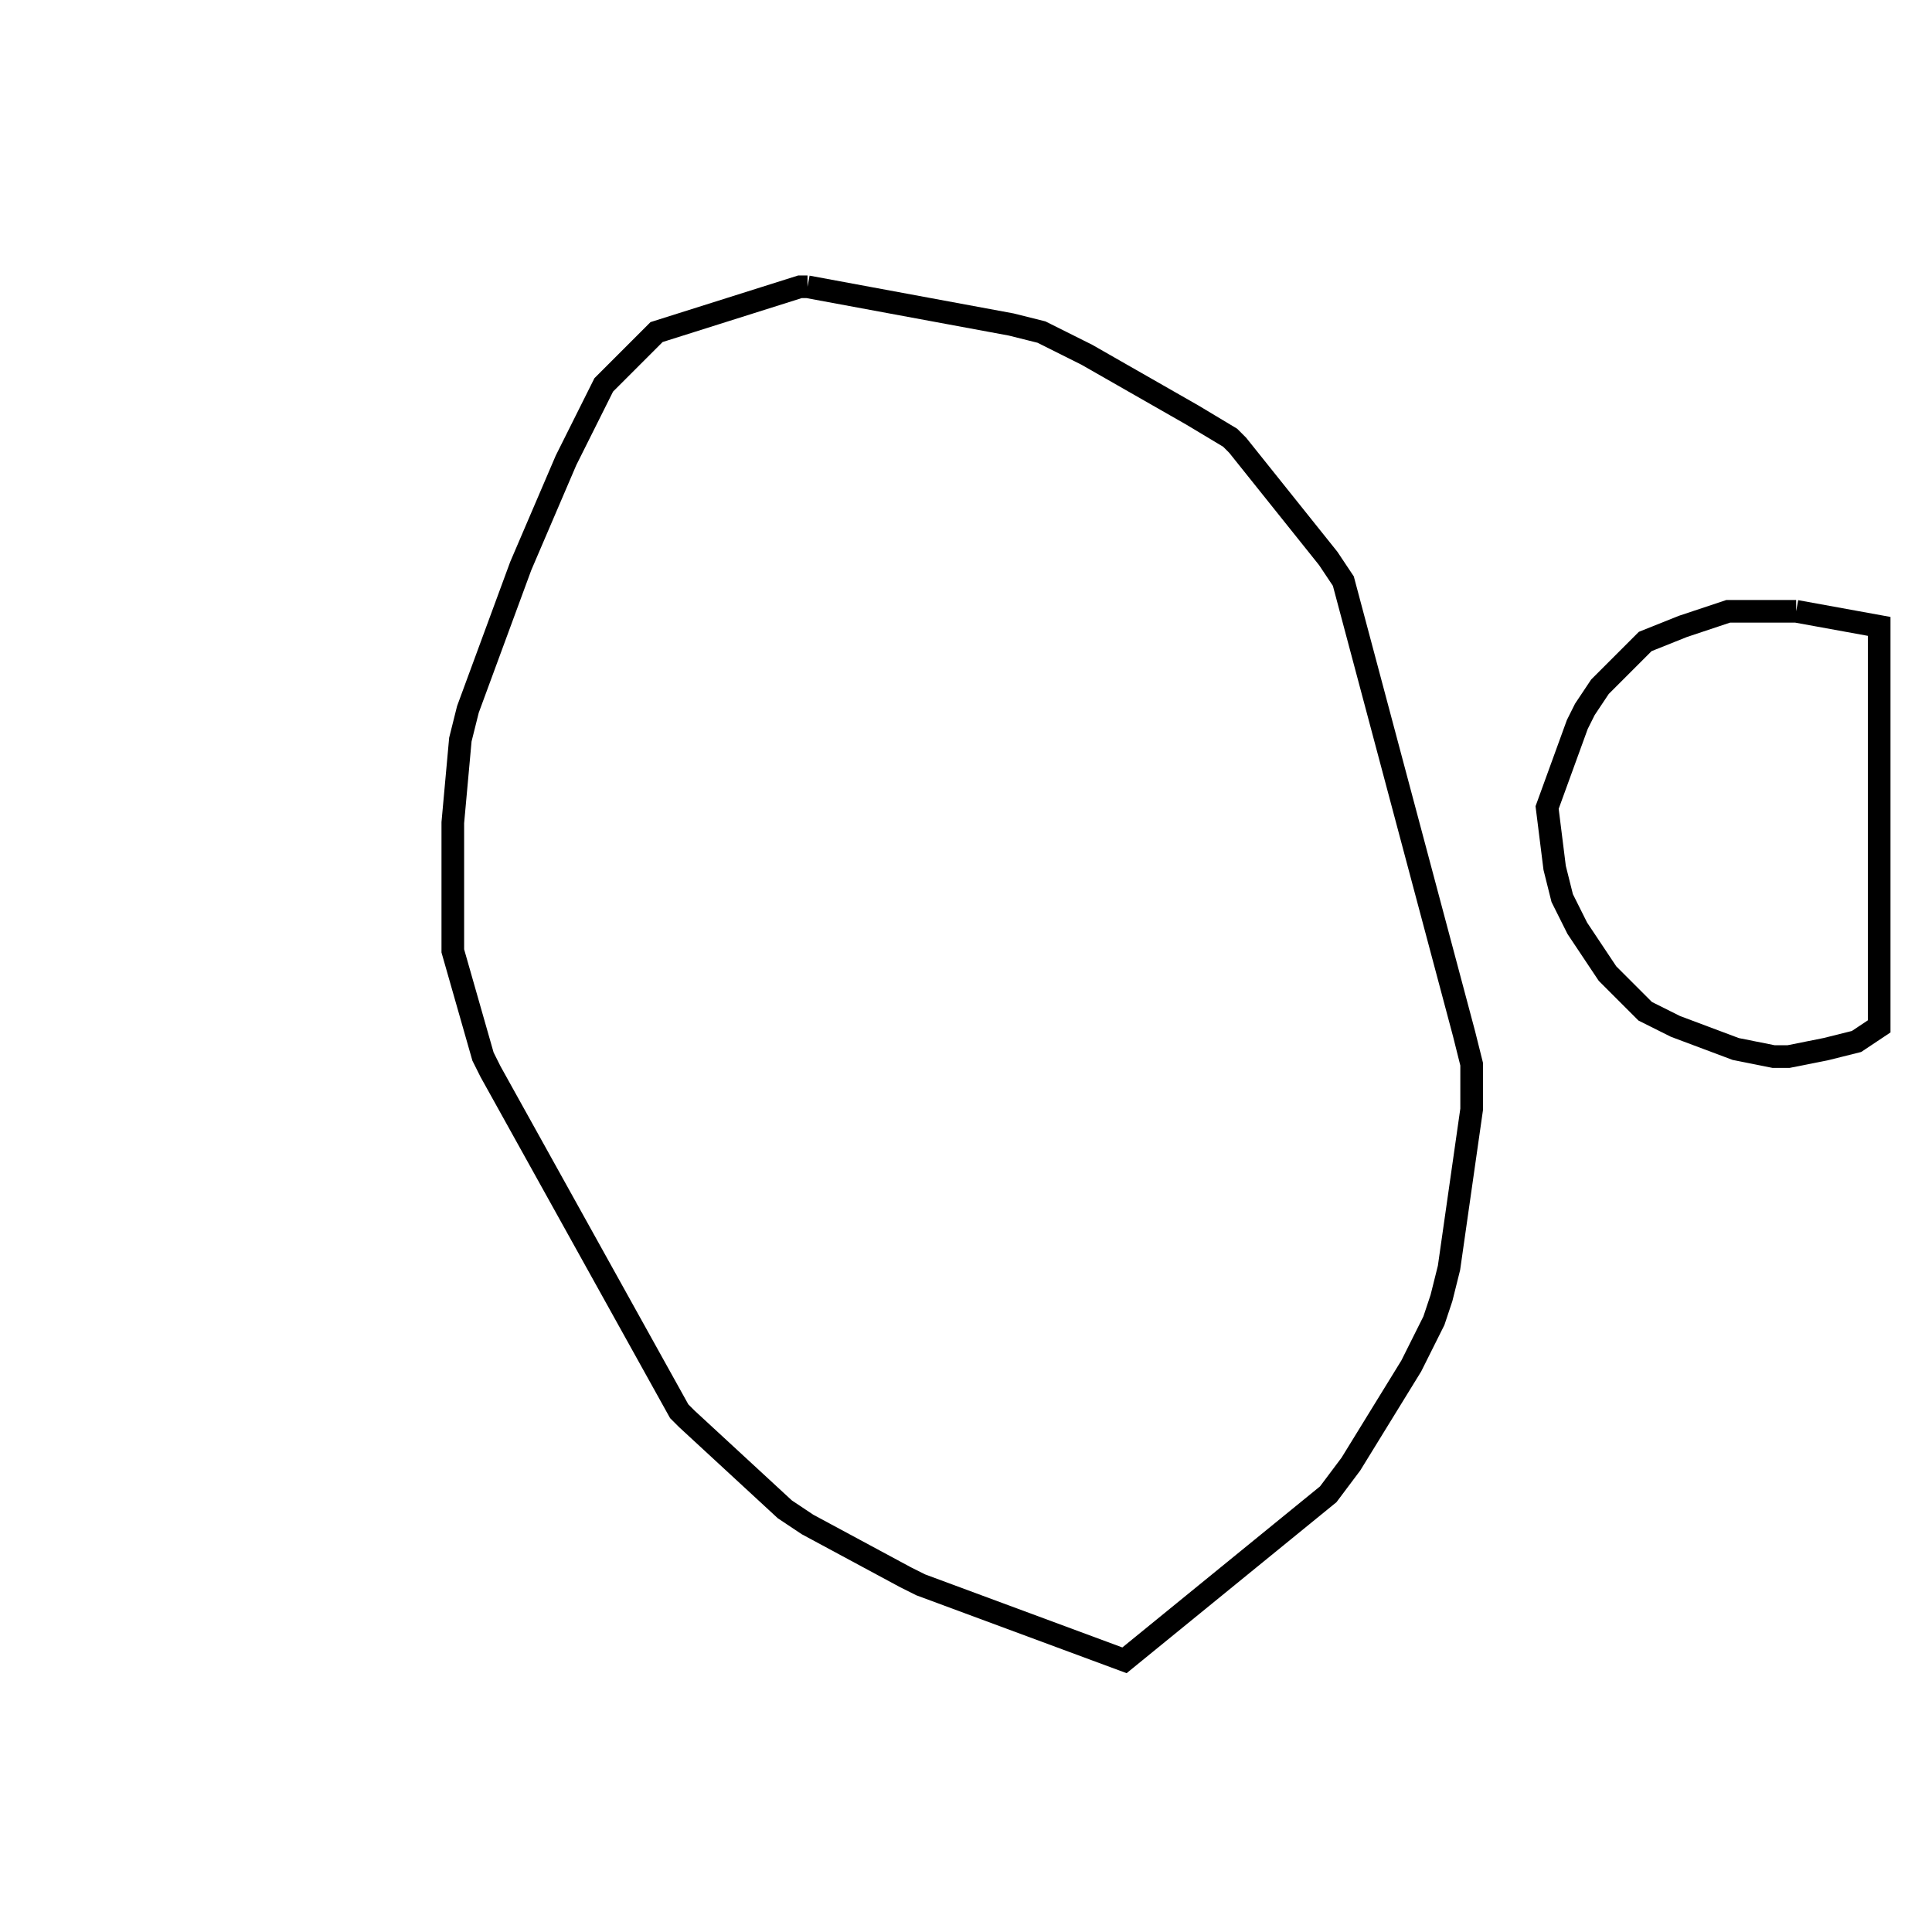 <svg width="256" height="256" xmlns="http://www.w3.org/2000/svg" fill-opacity="0" stroke="black" stroke-width="3" ><path d="M107 38 134 43 138 44 144 47 158 55 163 58 164 59 176 74 178 77 194 137 195 141 195 147 192 168 191 172 190 175 187 181 179 194 176 198 149 220 122 210 120 209 107 202 104 200 91 188 90 187 65 142 64 140 60 126 60 109 61 98 62 94 69 75 75 61 80 51 87 44 106 38 107 38 "/><path d="M238 81 249 83 249 136 246 138 242 139 237 140 235 140 230 139 222 136 218 134 213 129 209 123 207 119 206 115 205 107 209 96 210 94 212 91 218 85 223 83 229 81 238 81 "/></svg>